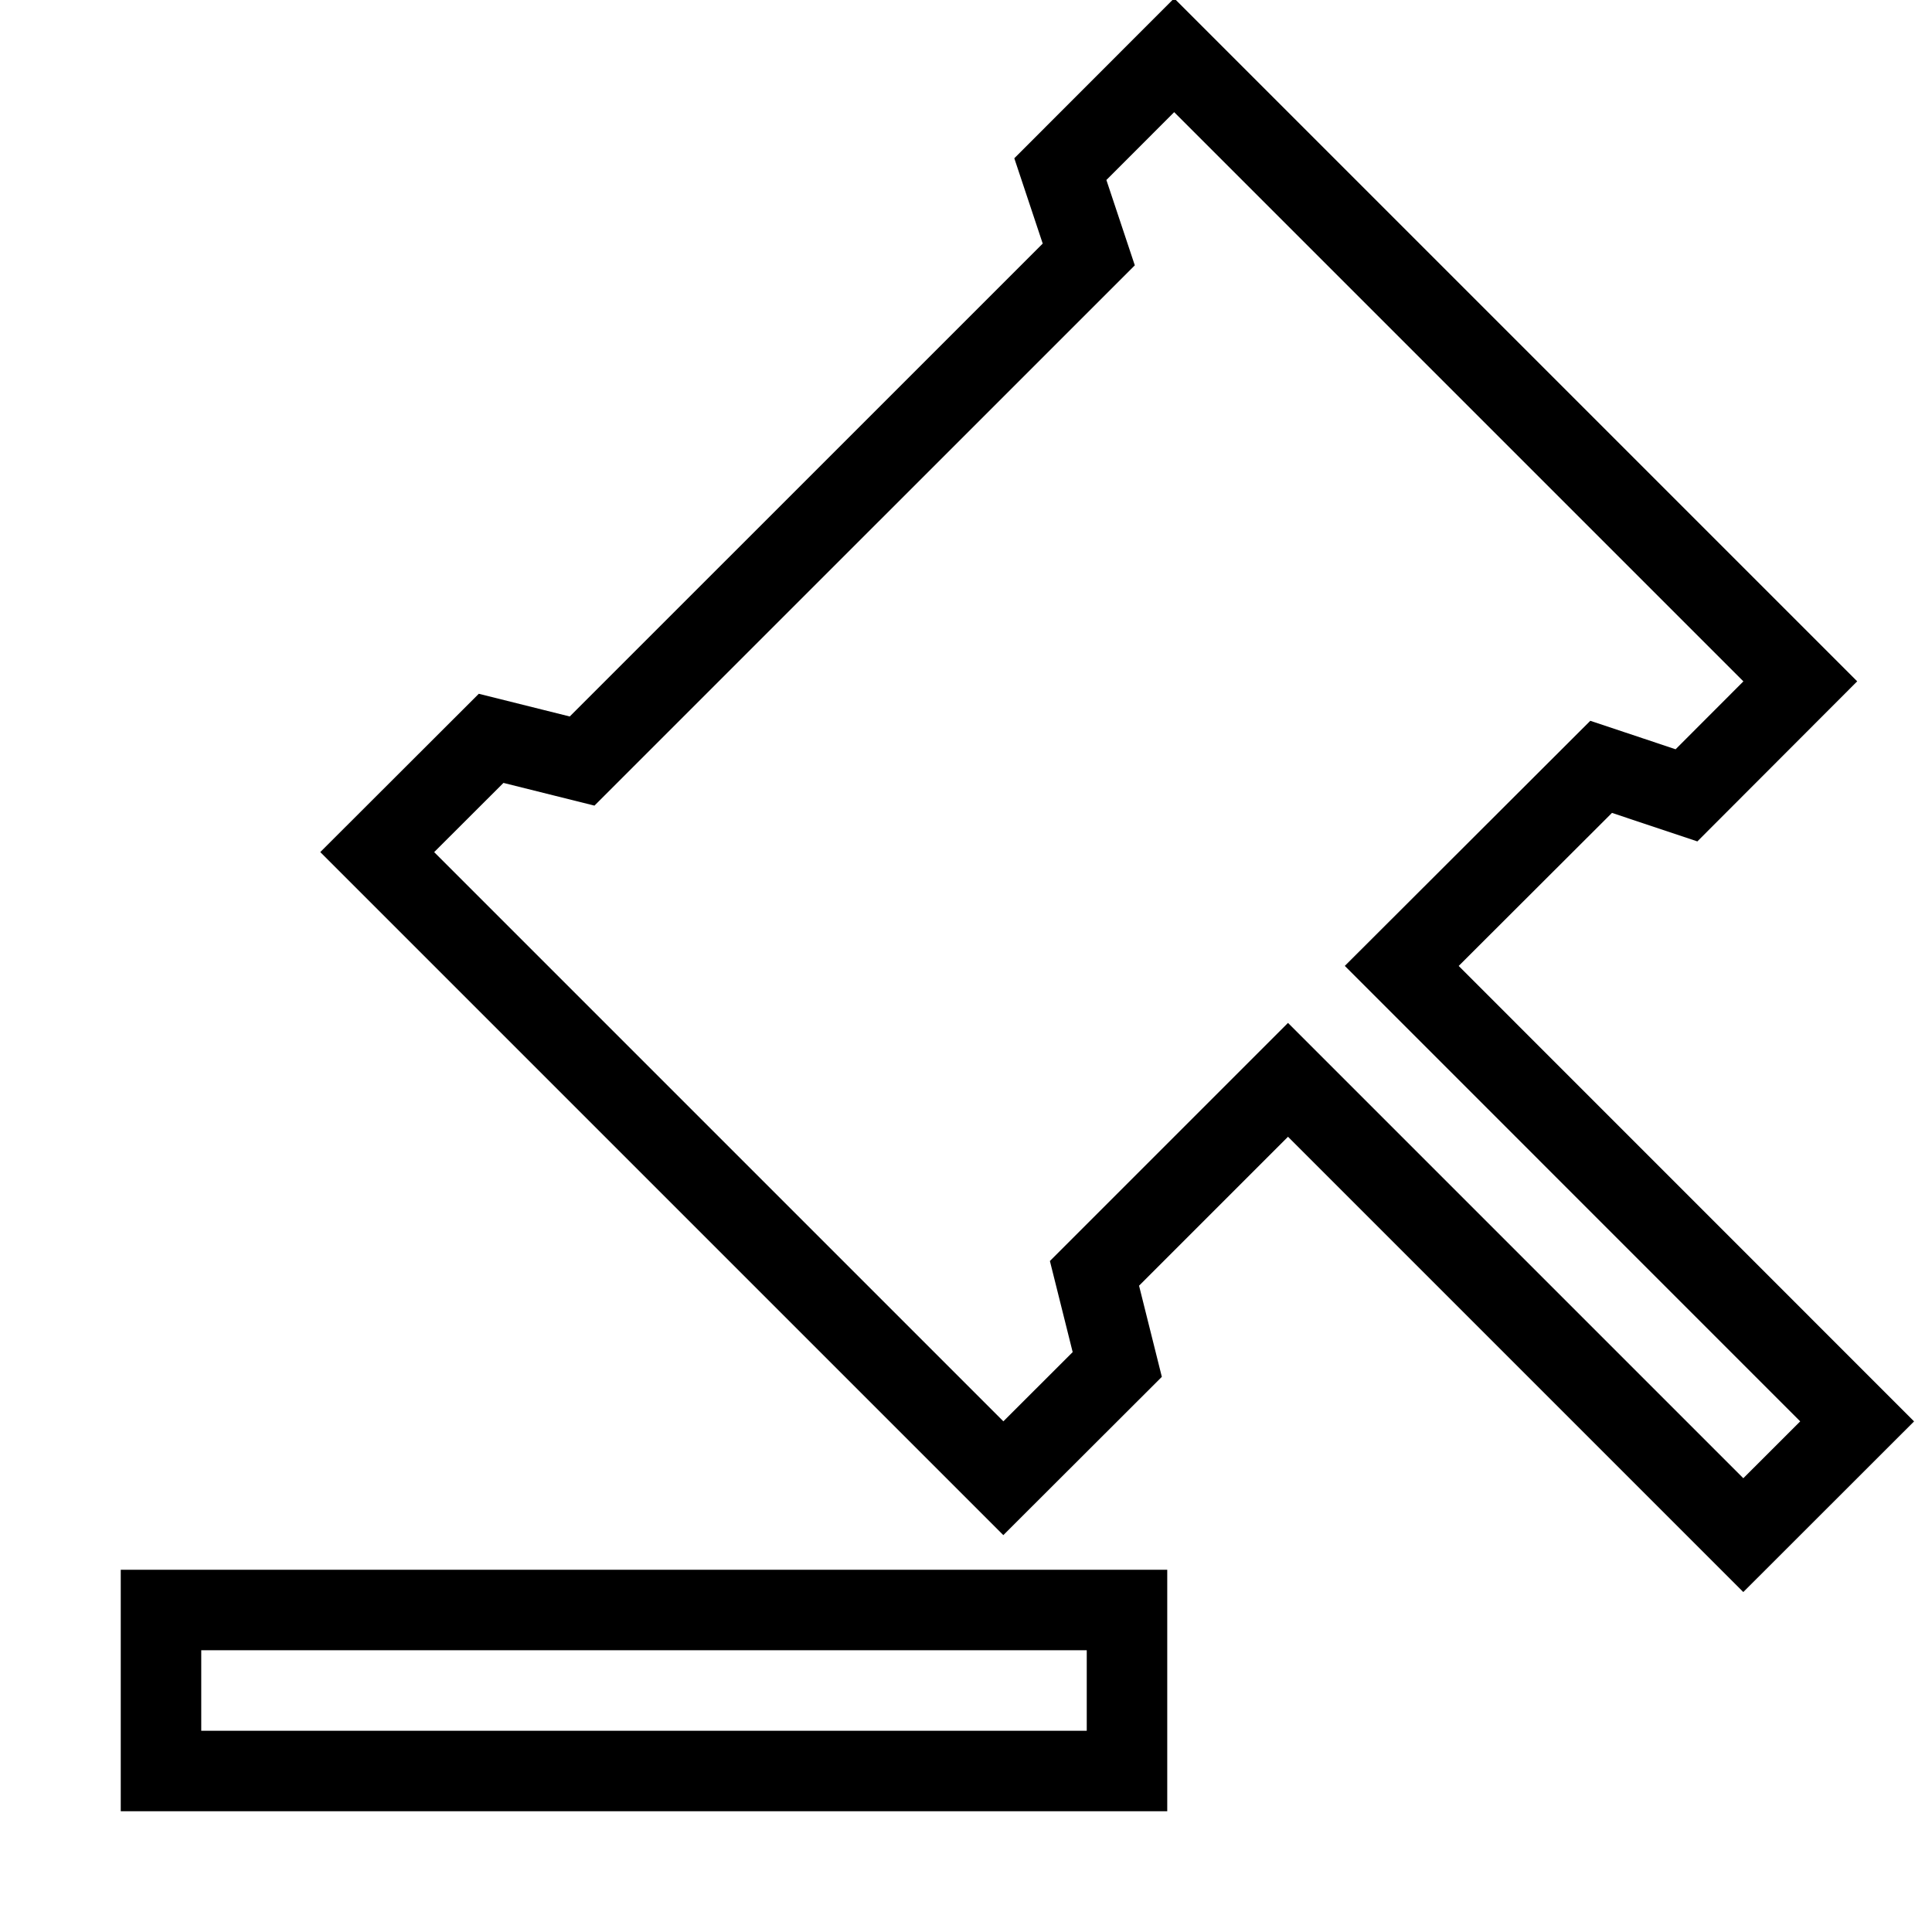 <svg viewBox="0 0 24 24" fill="none" xmlns="http://www.w3.org/2000/svg">
  <path d="M14 20V22H2V20H14ZM14.586 0.686L22.364 8.464L20.95 9.88L19.89 9.526L17.413 11.999L23.07 17.657L21.656 19.07L16 13.414L13.596 15.818L13.879 16.95L12.464 18.363L4.686 10.585L6.101 9.172L7.231 9.454L13.525 3.161L13.172 2.101L14.586 0.686Z" stroke="currentColor" />
</svg>

